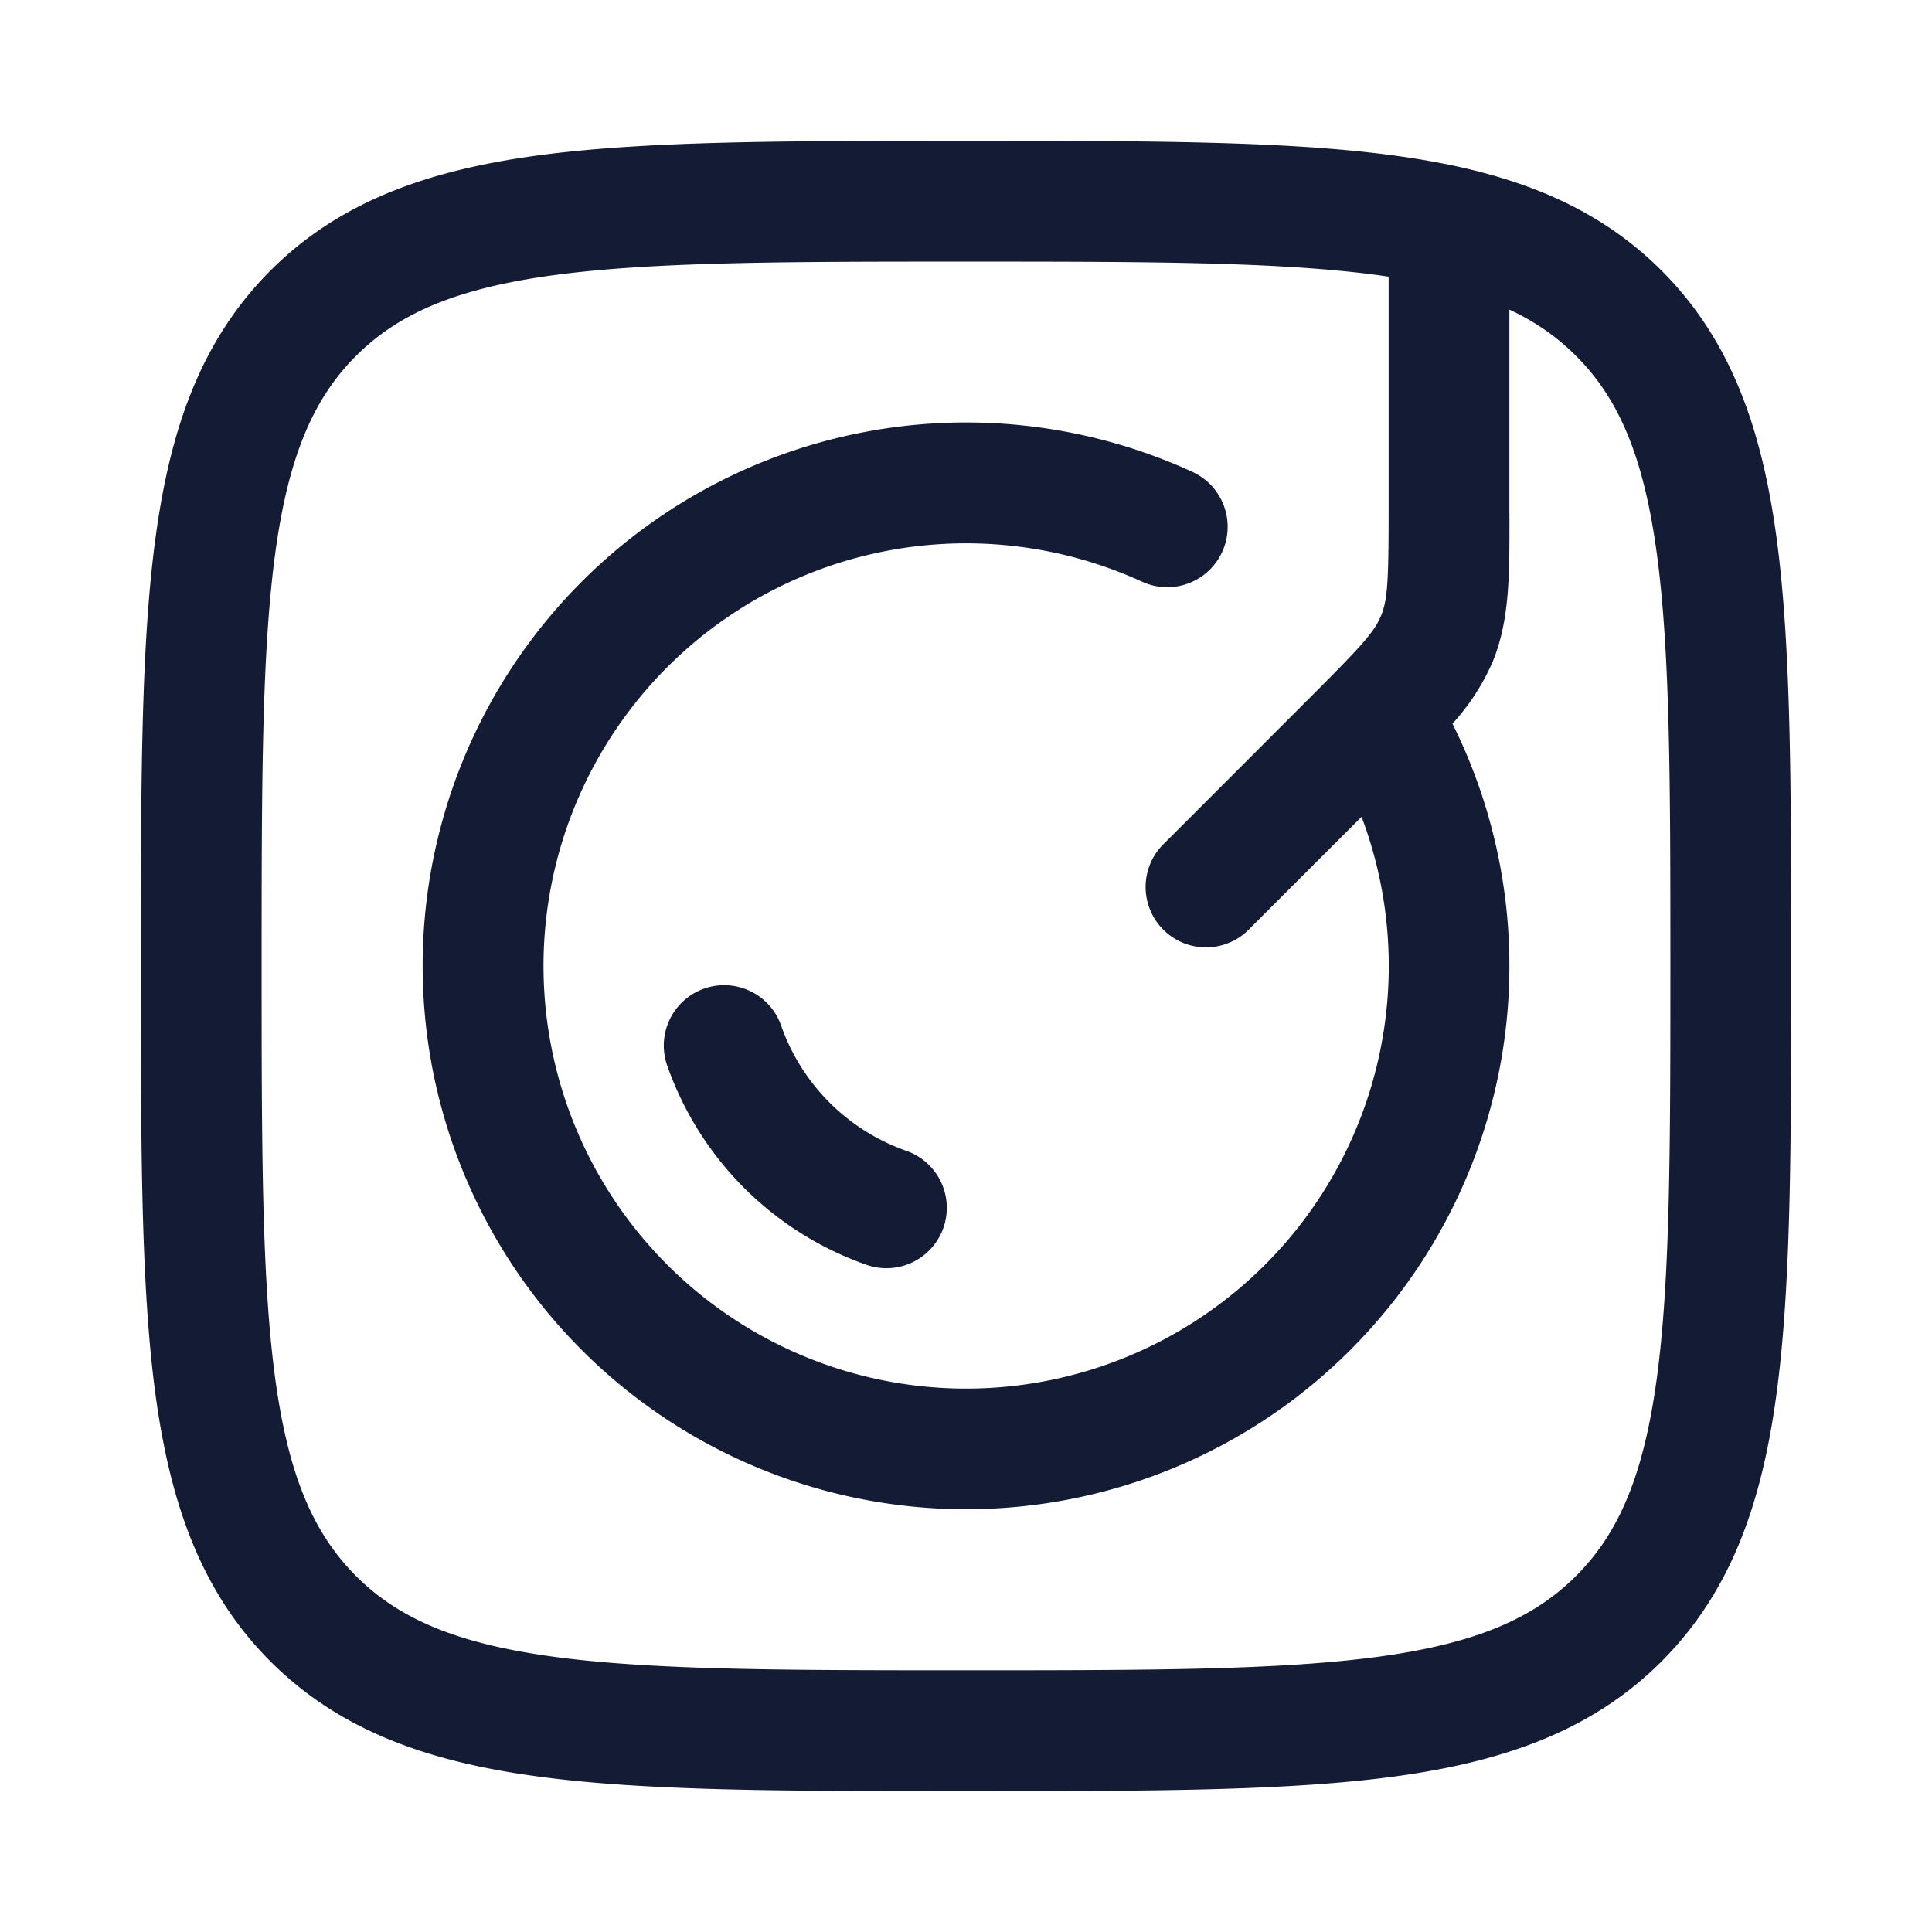 <svg xmlns="http://www.w3.org/2000/svg" width="24" height="24" fill="none"><path fill="#141B34" fill-rule="evenodd" d="M12.057 1.75h-.114c-2.19 0-3.912 0-5.255.18-1.377.186-2.469.573-3.327 1.43-.858.86-1.245 1.951-1.43 3.328-.181 1.343-.181 3.064-.181 5.255v.114c0 2.19 0 3.912.18 5.255.186 1.377.573 2.469 1.43 3.327.86.858 1.951 1.245 3.328 1.43 1.343.181 3.064.181 5.255.181h.114c2.19 0 3.912 0 5.255-.18 1.377-.186 2.469-.573 3.327-1.43.858-.86 1.245-1.951 1.43-3.328.181-1.343.181-3.064.181-5.255v-.114c0-2.19 0-3.912-.18-5.255-.186-1.377-.573-2.469-1.43-3.327-.86-.858-1.951-1.245-3.328-1.43-1.343-.181-3.064-.181-5.255-.181M4.422 4.422c.533-.533 1.256-.842 2.466-1.005C8.12 3.252 9.74 3.25 12 3.25s3.88.002 5.112.167l.138.02v2.906c0 .879-.013 1.11-.095 1.307-.082.198-.236.37-.857.991L14.47 10.47a.75.75 0 1 0 1.06 1.06l1.384-1.383a5.25 5.25 0 1 1-2.727-2.921.75.75 0 1 0 .626-1.364 6.75 6.75 0 1 0 3.23 3.128 2.8 2.8 0 0 0 .498-.766c.21-.509.21-1.061.21-1.76l-.001-.12V3.846c.328.153.596.343.828.575.534.533.842 1.256 1.005 2.466.165 1.232.167 2.852.167 5.112s-.002 3.88-.167 5.112c-.163 1.21-.471 1.933-1.005 2.466s-1.256.842-2.466 1.005c-1.232.165-2.852.167-5.112.167s-3.88-.002-5.112-.167c-1.21-.163-1.933-.471-2.466-1.005s-.842-1.256-1.005-2.466C3.252 15.88 3.25 14.26 3.25 12s.002-3.88.167-5.112c.163-1.21.472-1.933 1.005-2.466m5.285 8.328a.75.75 0 1 0-1.414.5 4.04 4.04 0 0 0 2.457 2.457.75.75 0 1 0 .5-1.414 2.54 2.54 0 0 1-1.543-1.543" clip-rule="evenodd"/></svg>